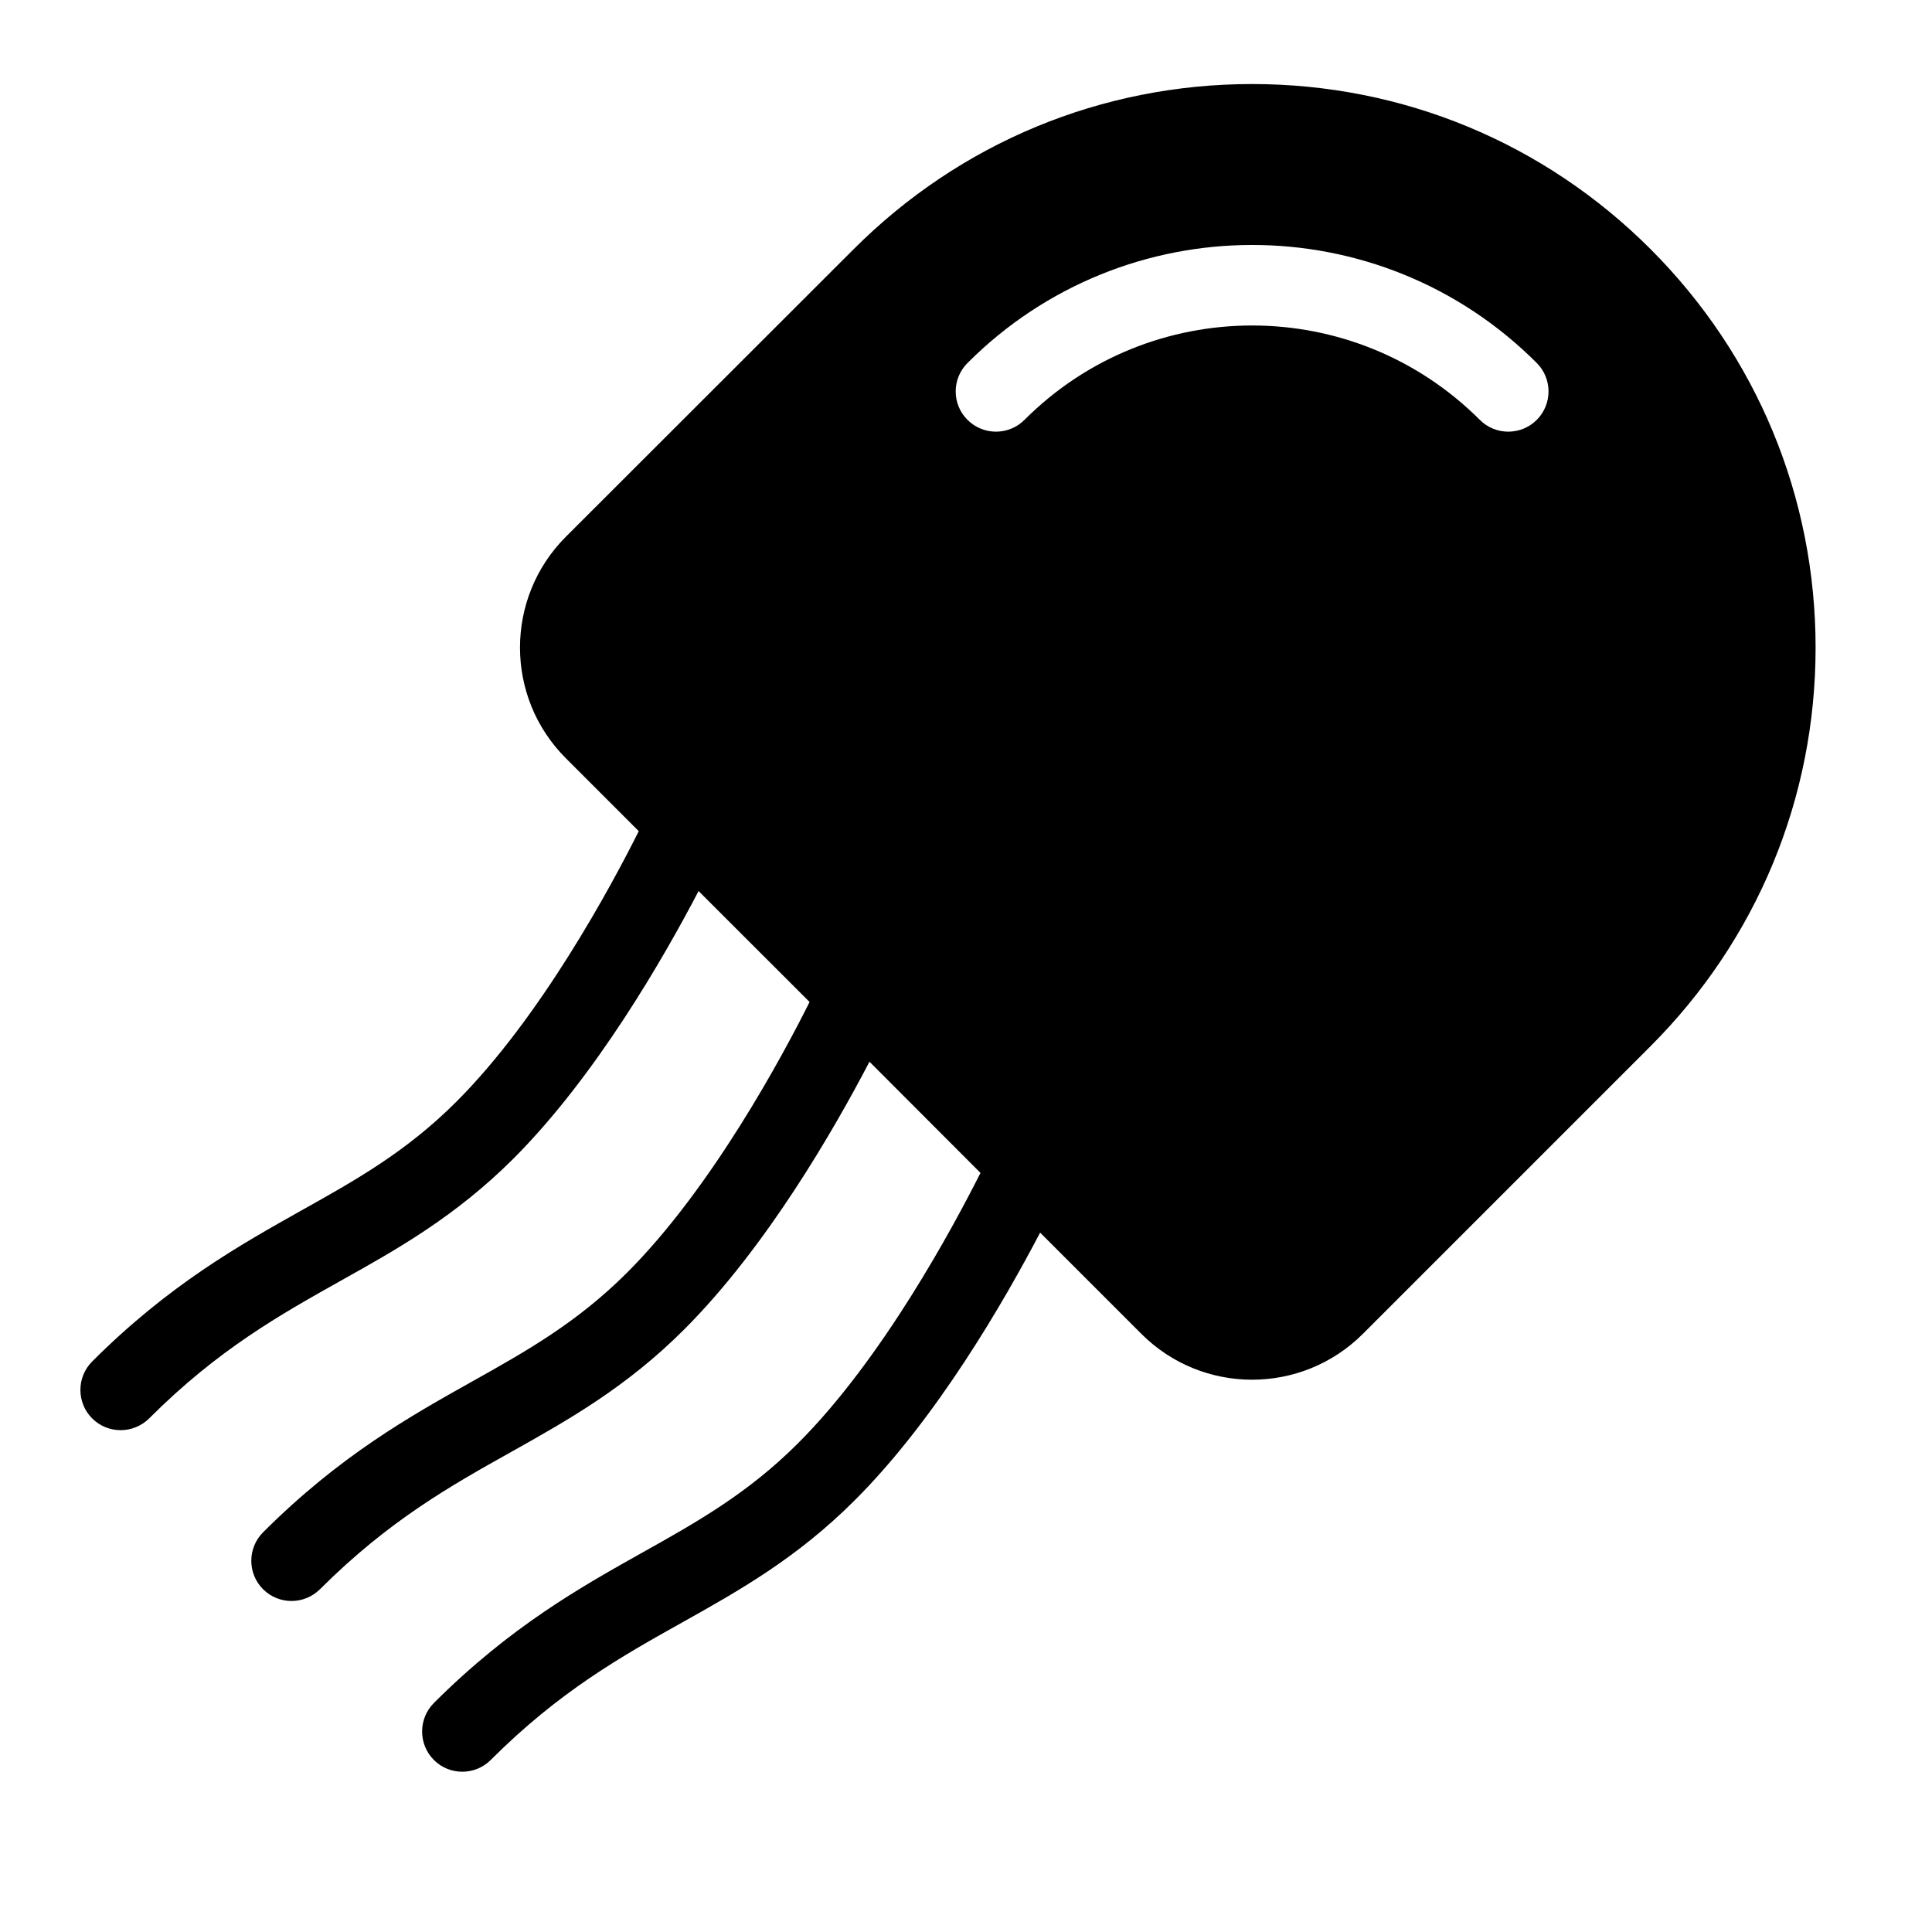 <?xml version="1.0" encoding="utf-8"?>
<!-- Generator: Adobe Illustrator 19.2.0, SVG Export Plug-In . SVG Version: 6.00 Build 0)  -->
<svg version="1.1" xmlns="http://www.w3.org/2000/svg" xmlns:xlink="http://www.w3.org/1999/xlink" x="0px" y="0px" width="24px"
	 height="24px" viewBox="0 0 24 24" enable-background="new 0 0 24 24" xml:space="preserve">
<g id="Filled_Icons">
	<path d="M20.504,3.095c-1.322-1.322-3.081-2.051-4.95-2.051c-1.87,0-3.627,0.729-4.949,2.051L7.028,6.669
		c-0.758,0.76-0.758,1.992,0.001,2.75l0.906,0.906c-0.335,0.67-1.215,2.311-2.266,3.361c-0.623,0.623-1.256,0.977-1.927,1.352
		c-0.77,0.433-1.644,0.922-2.597,1.875c-0.195,0.195-0.195,0.512,0,0.707c0.098,0.098,0.226,0.146,0.354,0.146
		s0.256-0.049,0.354-0.146c0.856-0.857,1.63-1.289,2.378-1.709c0.7-0.391,1.424-0.797,2.146-1.517
		c1.023-1.024,1.867-2.494,2.301-3.325l1.379,1.378c-0.335,0.67-1.214,2.309-2.266,3.361c-0.623,0.623-1.257,0.979-1.927,1.354
		c-0.77,0.432-1.643,0.92-2.596,1.873c-0.195,0.195-0.195,0.512,0,0.707c0.098,0.098,0.226,0.146,0.353,0.146
		c0.128,0,0.256-0.049,0.354-0.146c0.856-0.855,1.629-1.288,2.378-1.707c0.7-0.393,1.424-0.798,2.146-1.52
		c1.024-1.023,1.867-2.493,2.302-3.326l1.379,1.381c-0.336,0.667-1.217,2.311-2.267,3.359c-0.623,0.623-1.257,0.979-1.927,1.354
		c-0.77,0.432-1.643,0.92-2.596,1.872c-0.195,0.196-0.195,0.513,0,0.708c0.098,0.098,0.226,0.146,0.353,0.146
		s0.256-0.049,0.353-0.146c0.856-0.856,1.629-1.289,2.378-1.708c0.7-0.392,1.424-0.797,2.145-1.519
		c1.025-1.023,1.867-2.494,2.302-3.324l1.258,1.258c0.758,0.758,1.989,0.76,2.751,0l3.574-3.574c1.321-1.322,2.05-3.08,2.05-4.951
		C22.554,6.175,21.825,4.417,20.504,3.095z M19.09,5.216c-0.195,0.195-0.512,0.195-0.707,0c-1.563-1.563-4.094-1.564-5.657,0
		c-0.195,0.195-0.512,0.195-0.707,0c-0.196-0.194-0.196-0.512,0-0.707c1.946-1.949,5.113-1.96,7.071,0
		C19.285,4.704,19.285,5.021,19.09,5.216z"/>
</g>
<g id="invisible_shape">
	<rect fill="none" width="24" height="24"/>
</g>
</svg>
